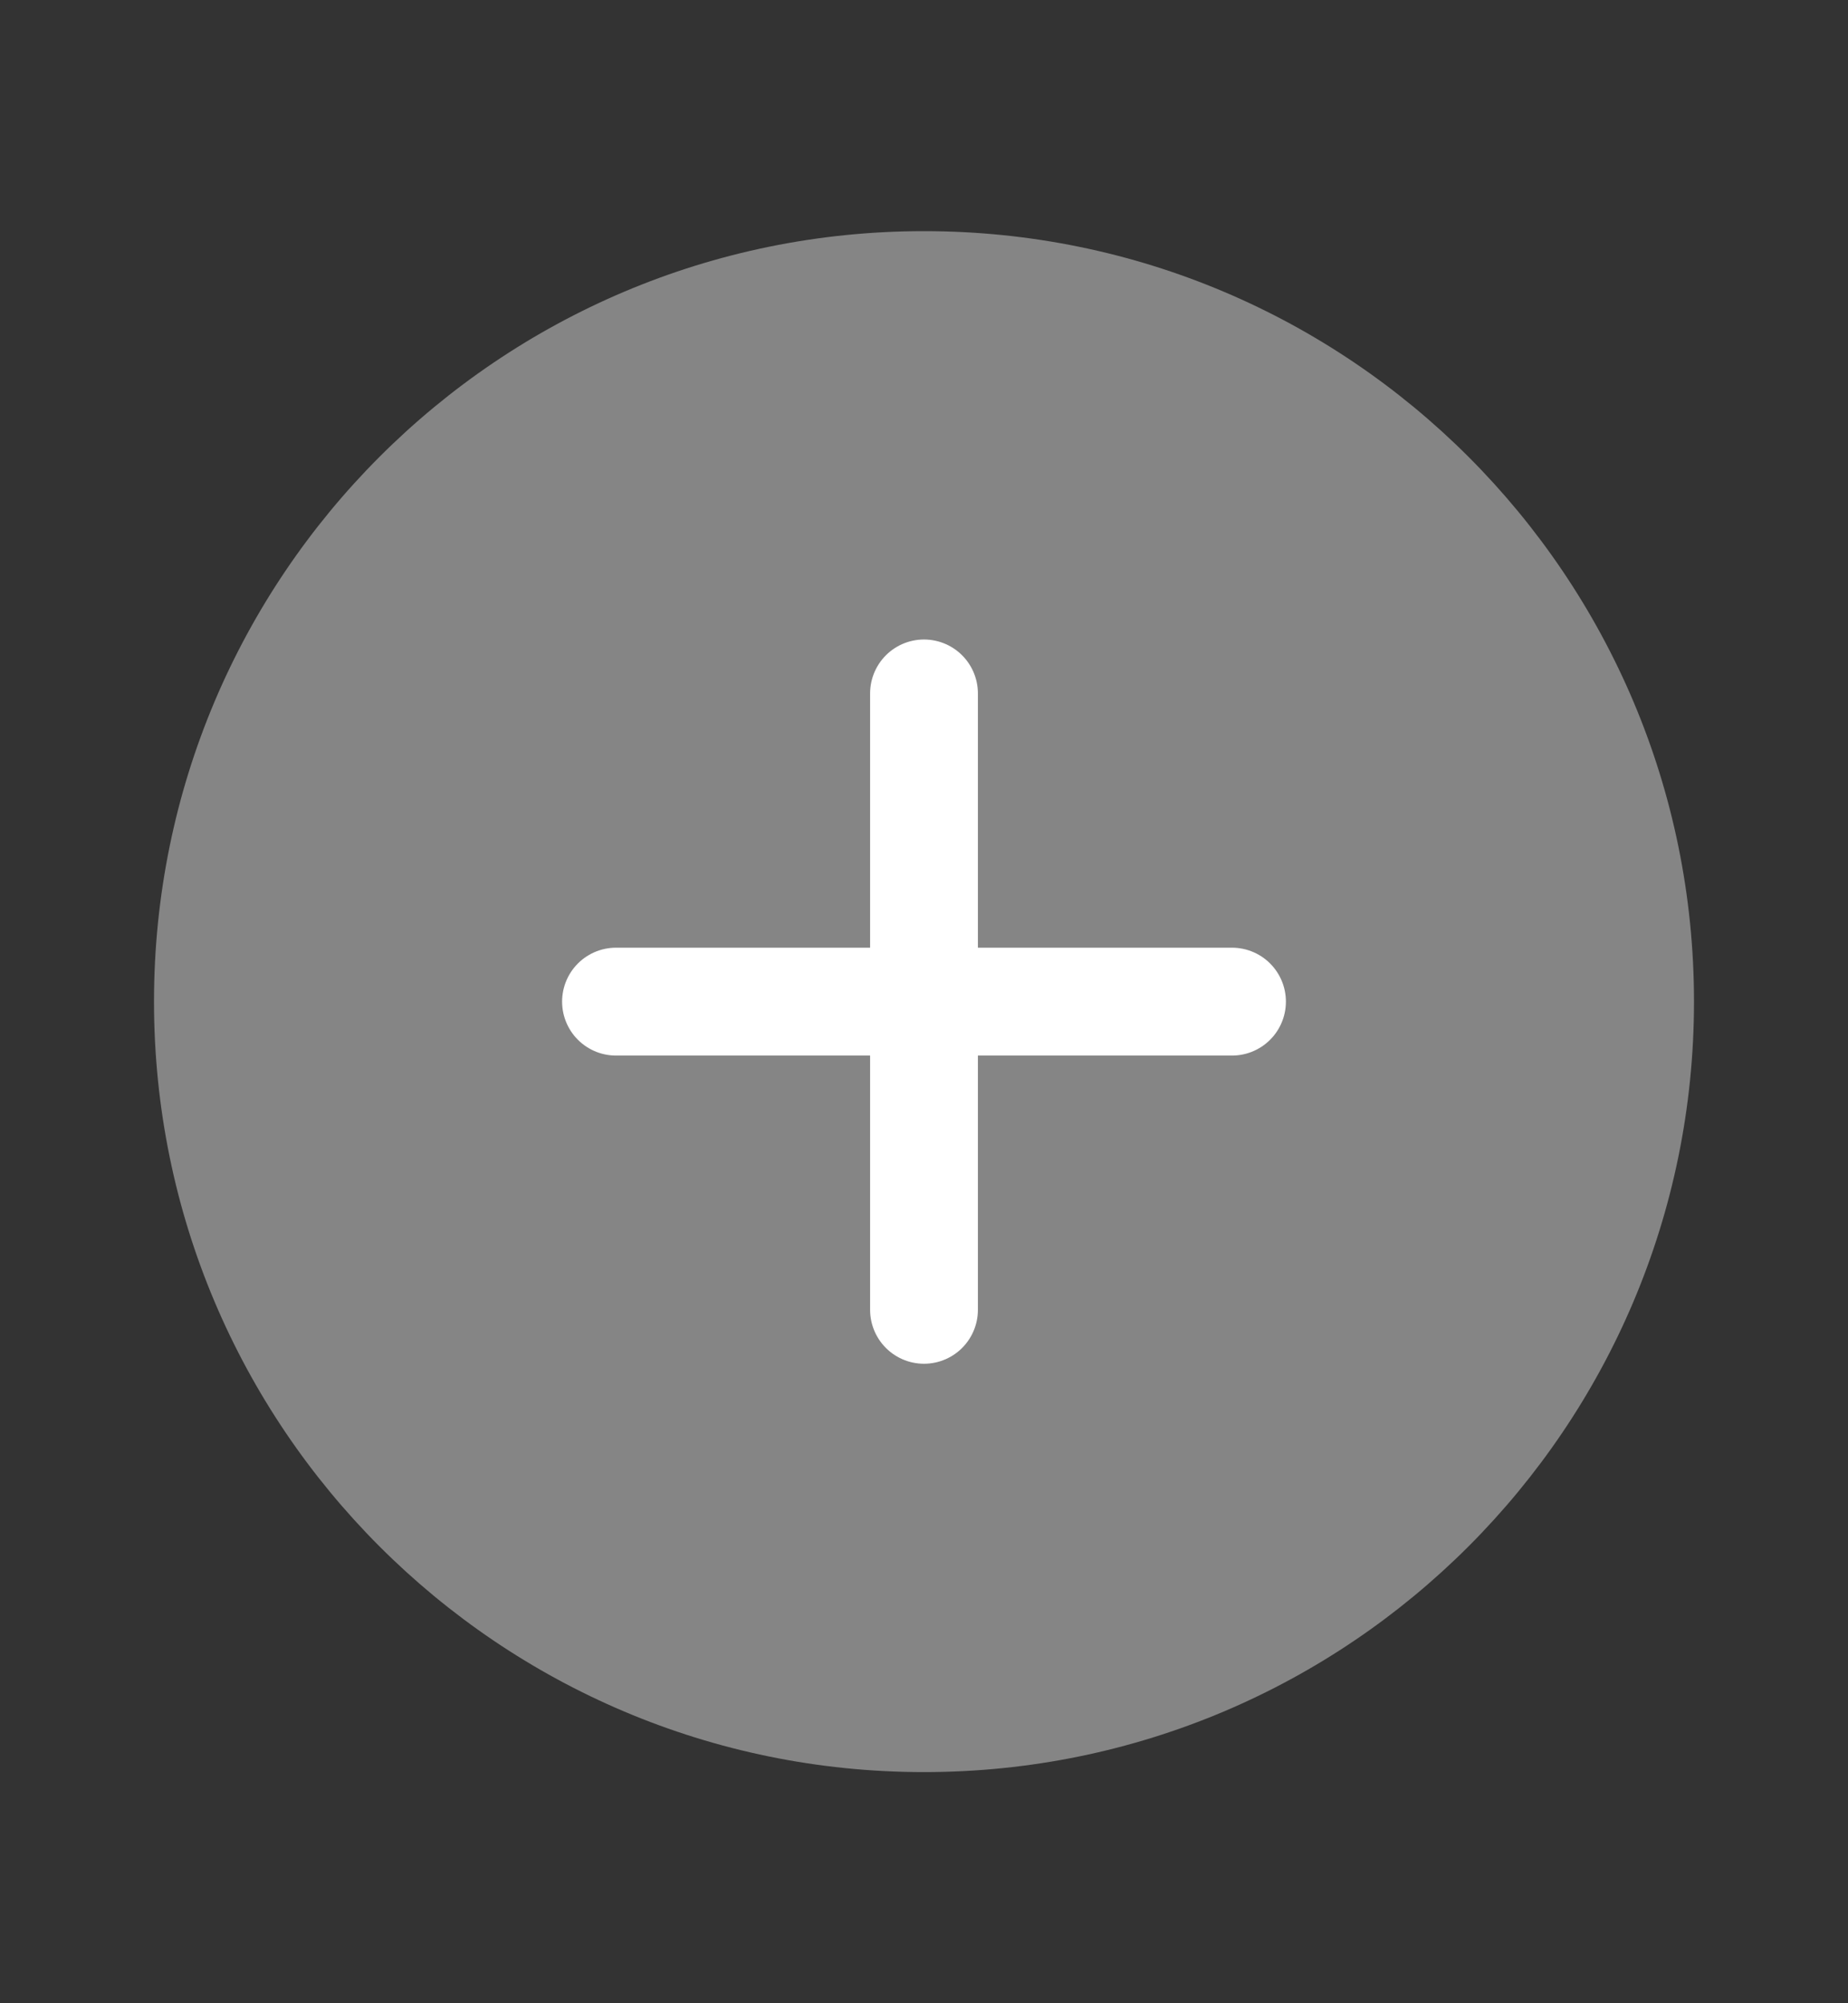 <svg width="24" height="26" viewBox="0 0 24 26" fill="none" xmlns="http://www.w3.org/2000/svg">
  <rect x="0" y="0" width="24" height="26" fill="#333333" stroke="none"/>
  <path opacity="0.4" d="M12 23C17.523 23 22 18.523 22 13C22 7.477 17.523 3 12 3C6.477 3 2 7.477 2 13C2 18.523 6.477 23 12 23Z" fill="white"/>
  <path d="M12 9V17" stroke="white" stroke-width="1.4" stroke-linecap="round" stroke-linejoin="round"/>
  <path d="M8 13H16" stroke="white" stroke-width="1.4" stroke-linecap="round" stroke-linejoin="round"/>
</svg>
